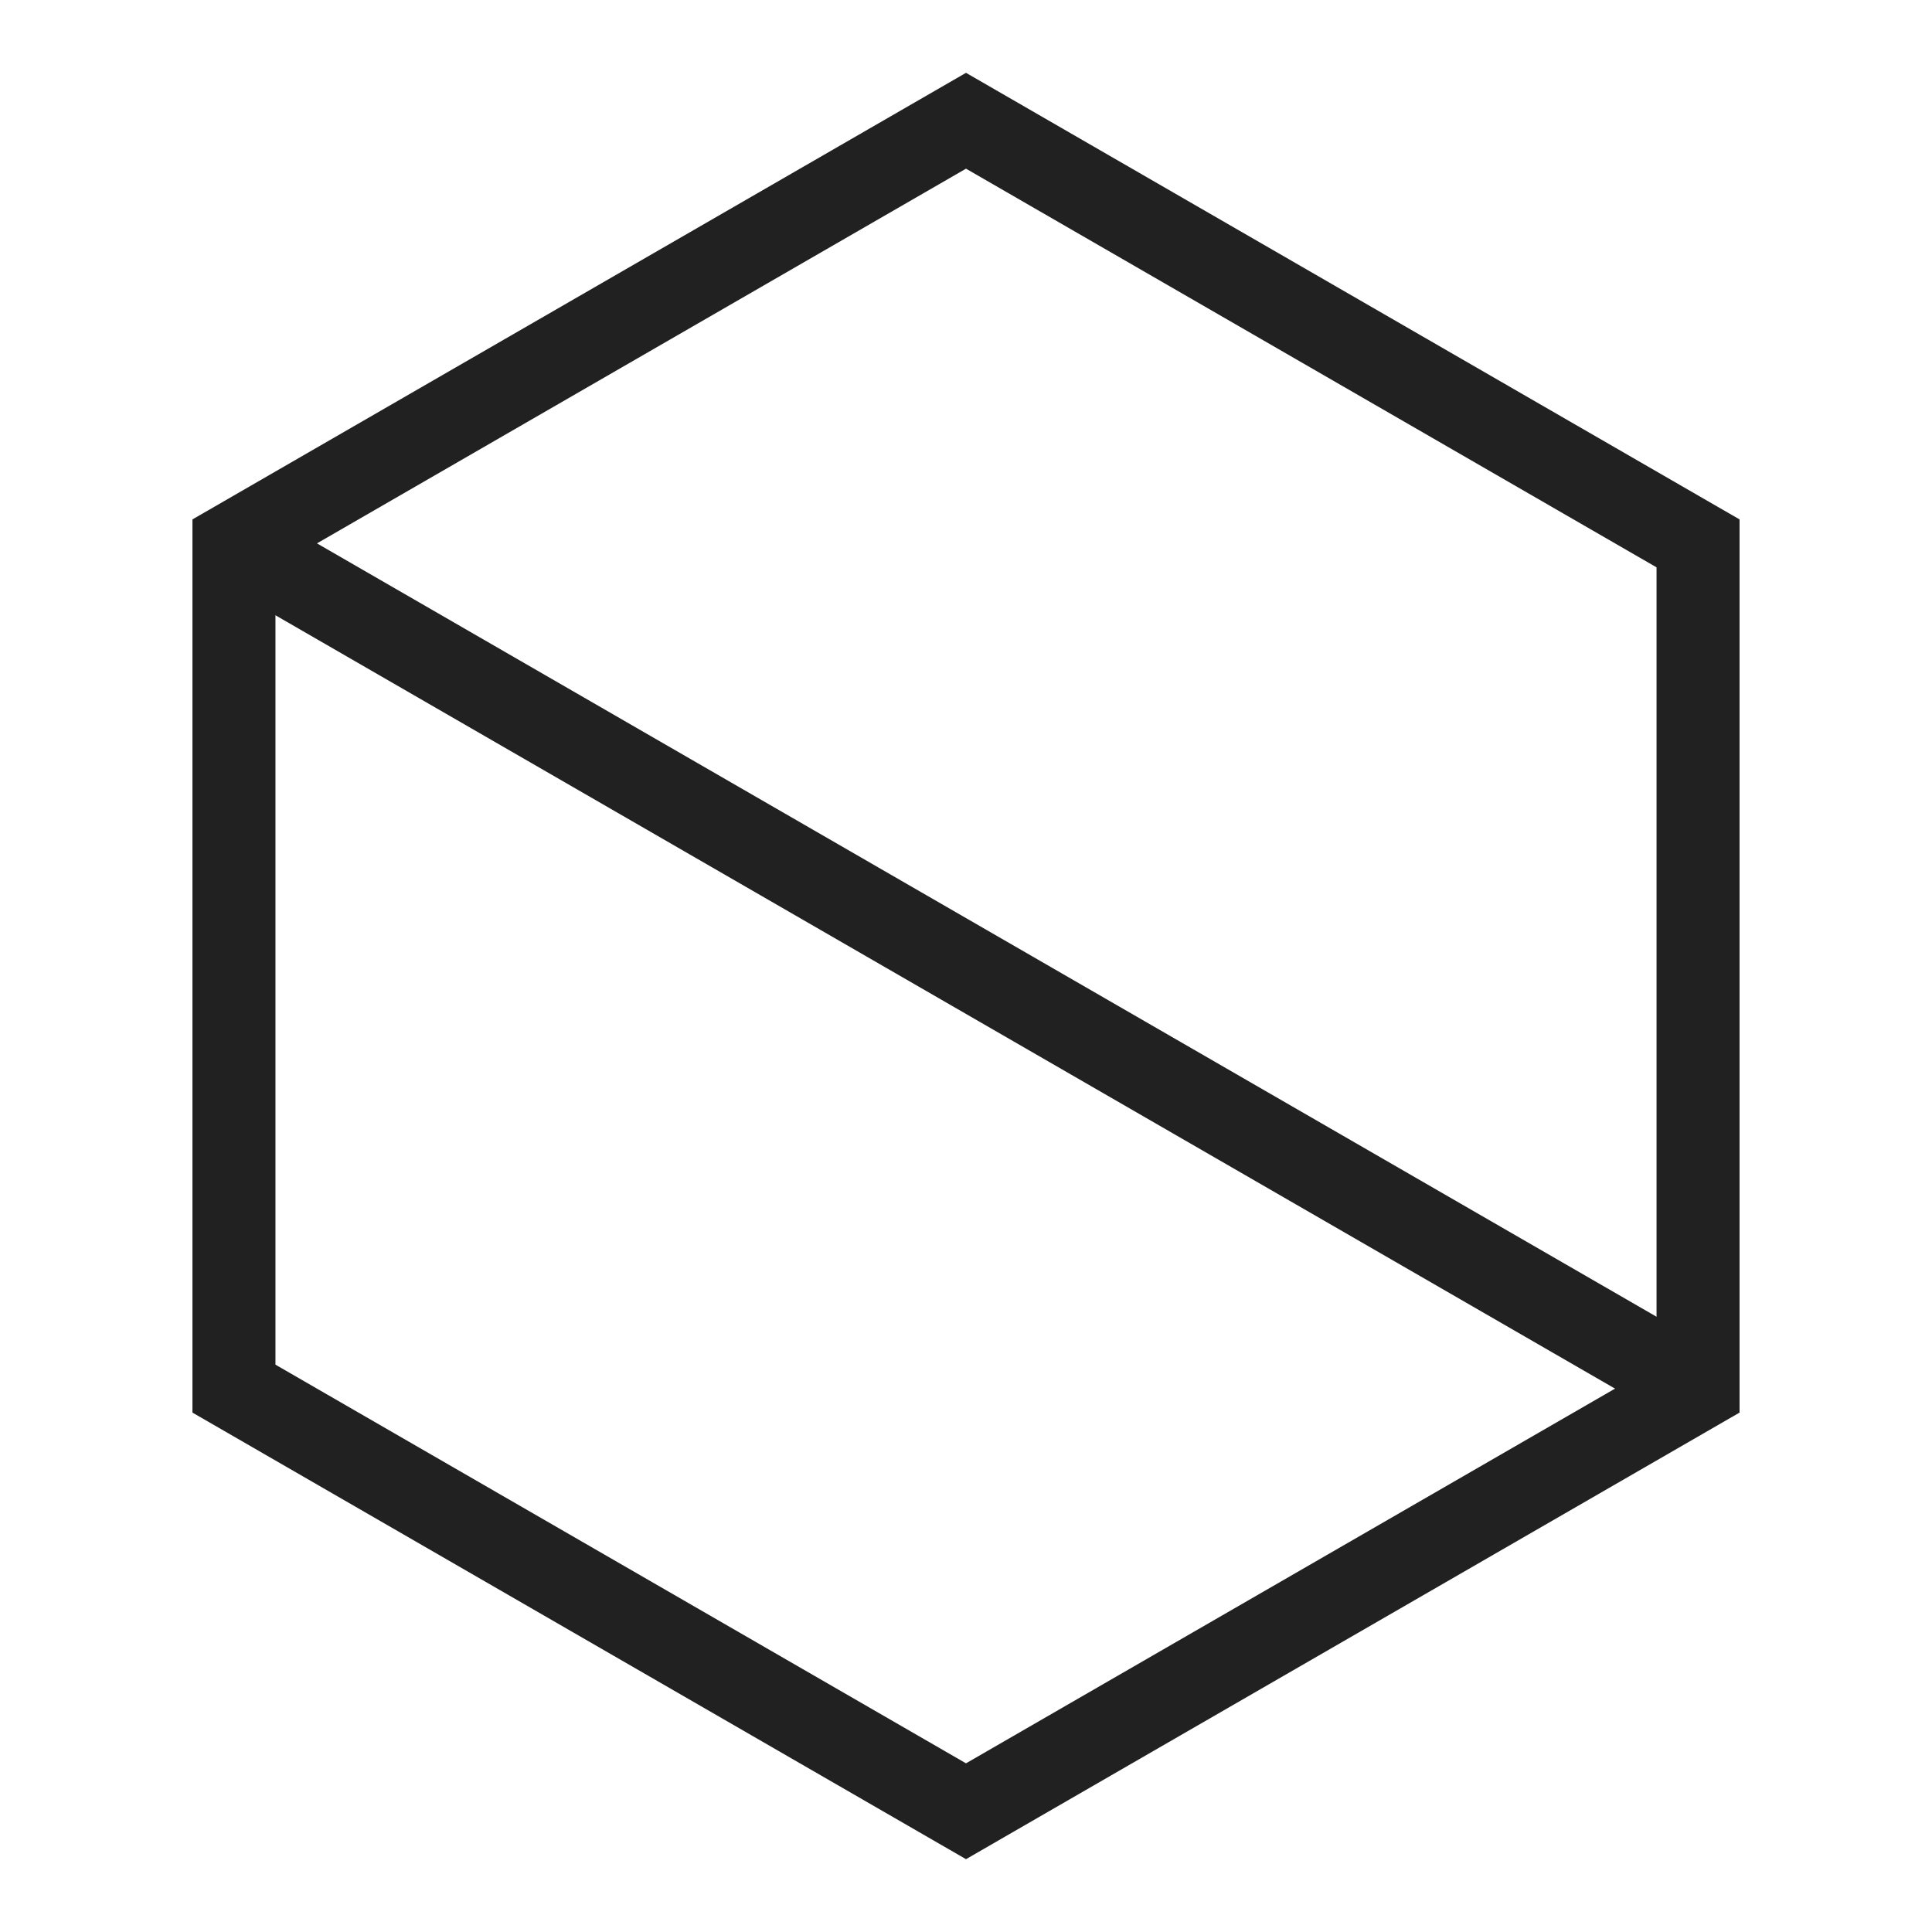 <?xml version="1.0" encoding="utf-8"?>
<!-- Generator: Adobe Illustrator 19.2.0, SVG Export Plug-In . SVG Version: 6.00 Build 0)  -->
<svg version="1.1" xmlns="http://www.w3.org/2000/svg" xmlns:xlink="http://www.w3.org/1999/xlink" x="0px" y="0px"
	 viewBox="0 0 1024 1024" style="enable-background:new 0 0 1024 1024;" xml:space="preserve">
<style type="text/css">
	.st0{display:none;}
	.st1{display:inline;fill:#212121;}
	.st2{fill:none;stroke:#212121;stroke-width:44;stroke-miterlimit:10;}
	.st3{display:none;fill:none;stroke:#212121;stroke-width:44;stroke-miterlimit:10;}
	.st4{display:none;fill:none;stroke:#FFD600;stroke-width:44;stroke-miterlimit:10;}
</style>
<g id="bg" class="st0">
	<rect class="st1" width="1024" height="1024"/>
</g>
<g id="shape">
	<g>
		<polygon class="st2" points="512,64 900,288 900,736 512,960 124,736 124,288 		"/>
		<line class="st3" x1="512" y1="64" x2="512" y2="960"/>
		<line class="st3" x1="900" y1="288" x2="124" y2="736"/>
		<line class="st2" x1="124" y1="288" x2="900" y2="736"/>
	</g>
	<circle class="st4" cx="512" cy="512" r="175"/>
</g>
<g id="guides">
</g>
</svg>
